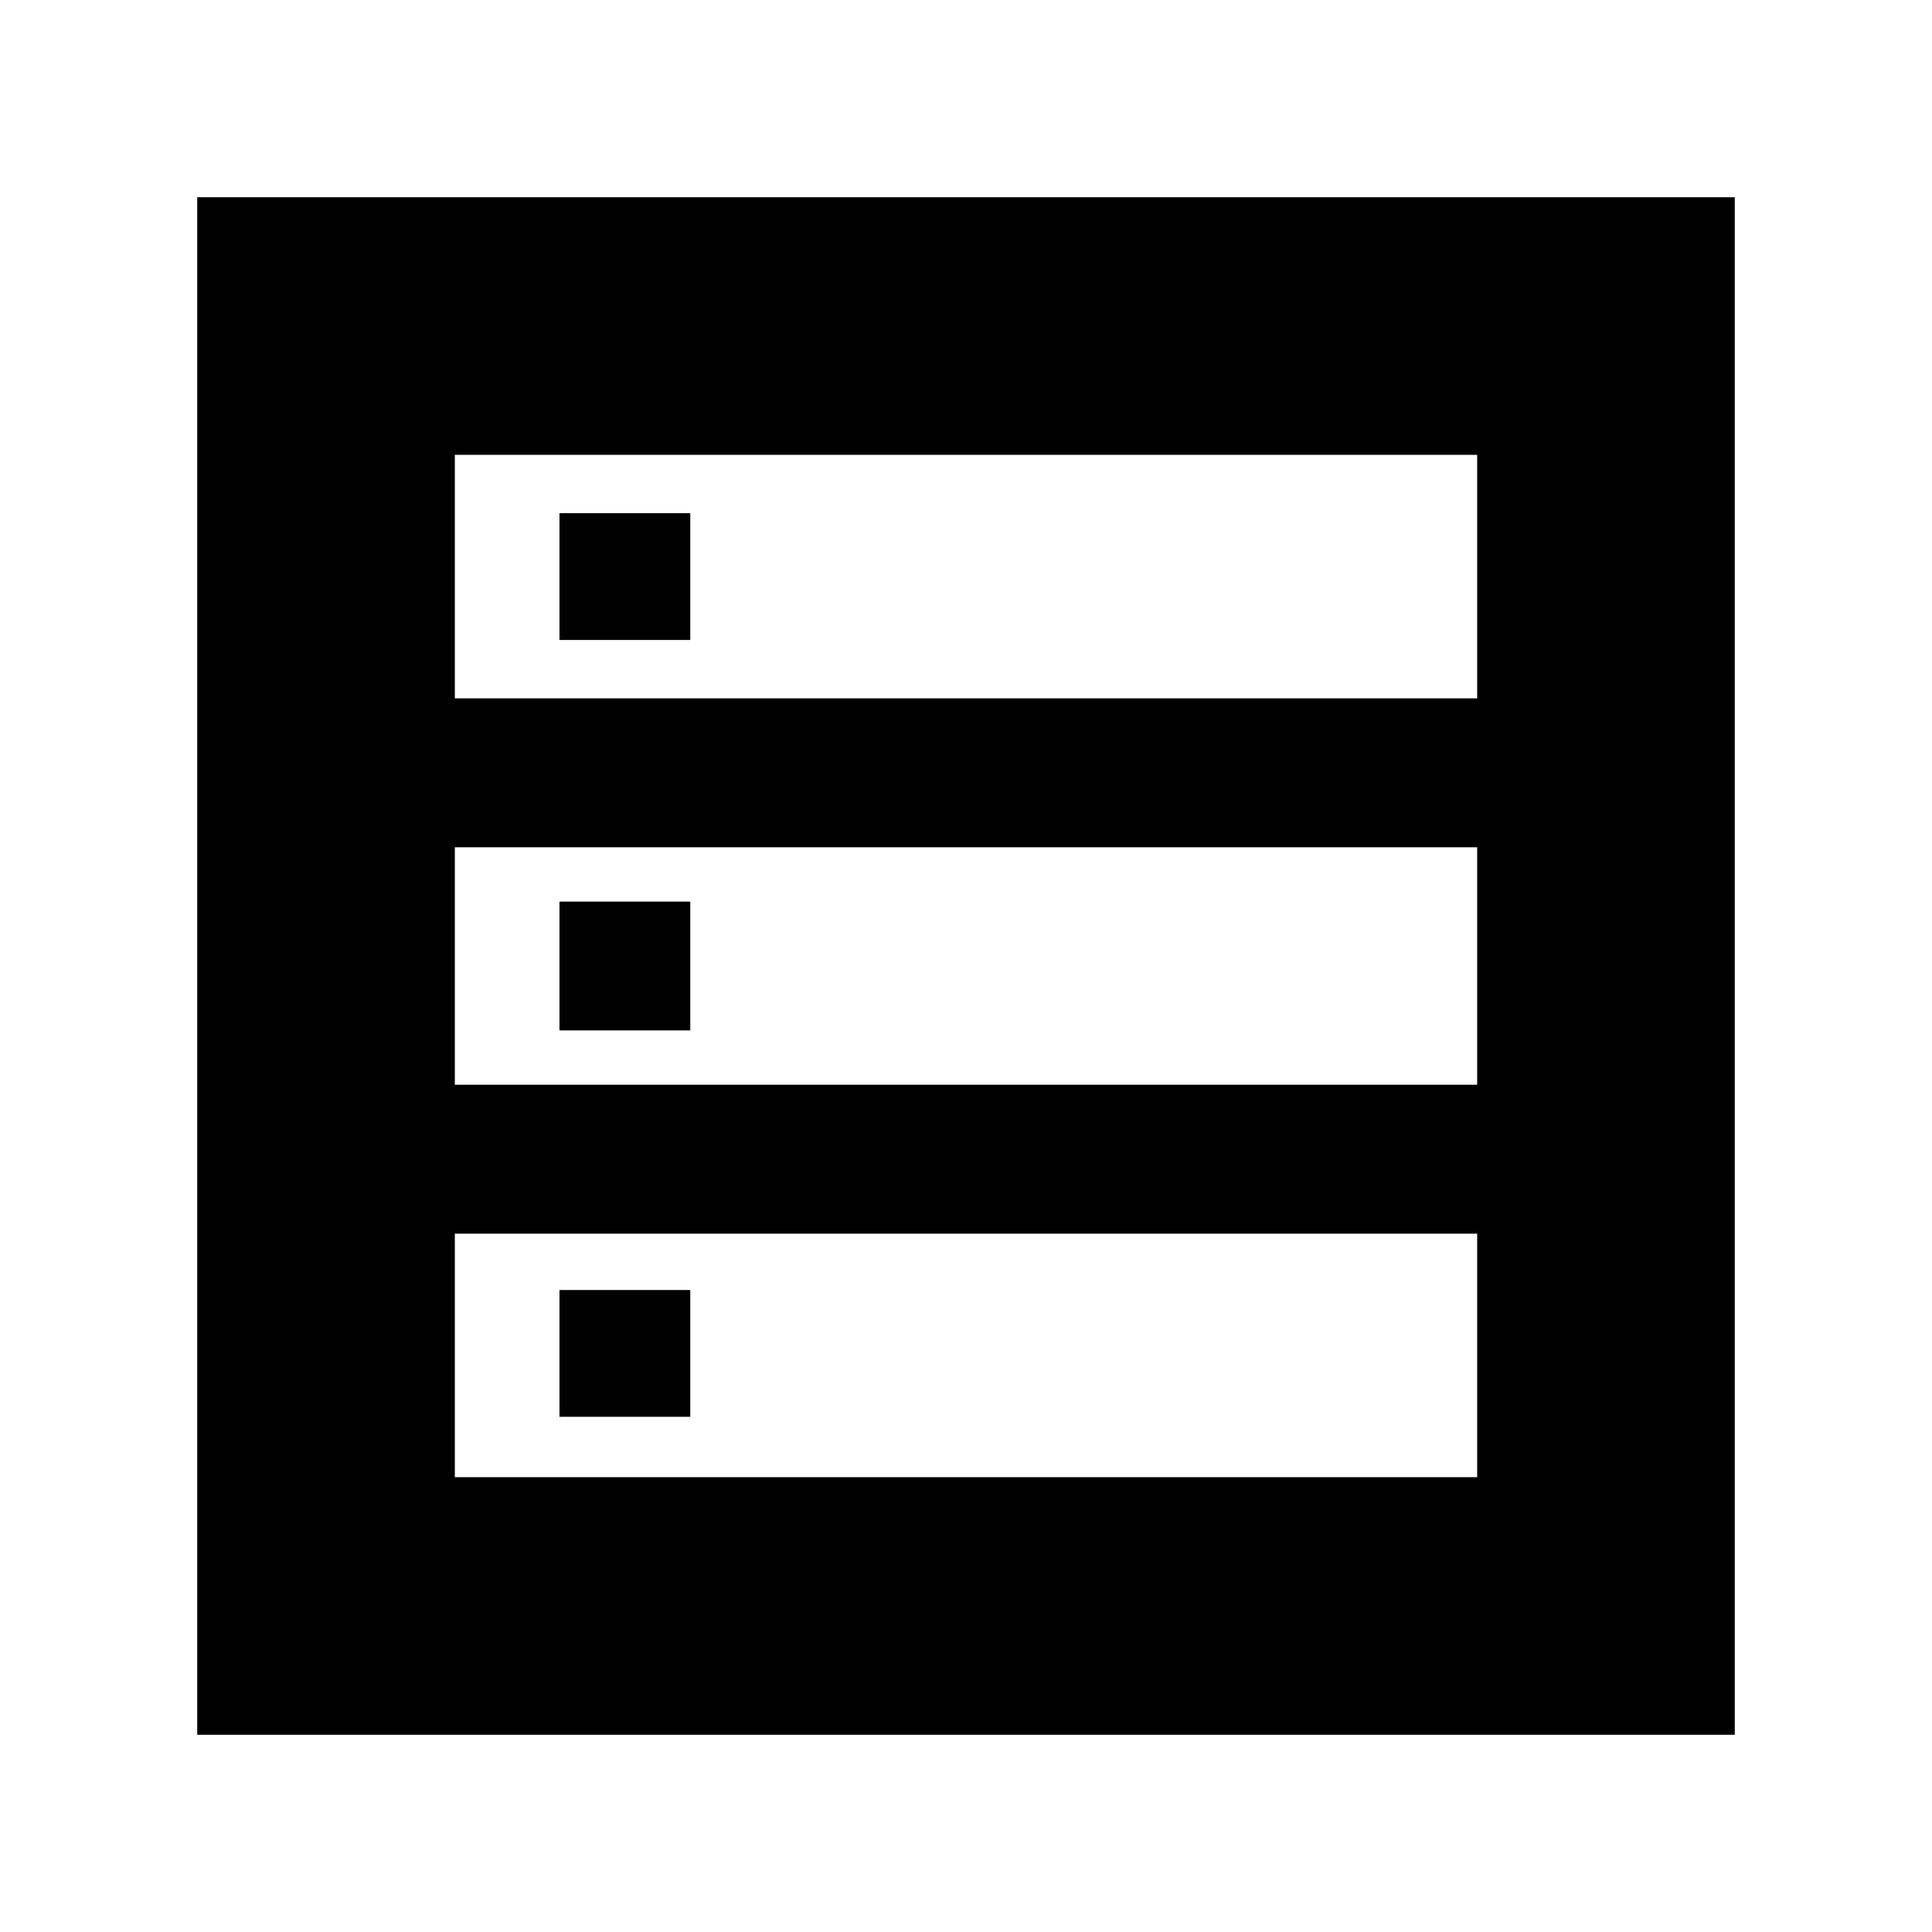 <svg xmlns="http://www.w3.org/2000/svg" height="20" viewBox="0 -960 960 960" width="20"><path d="M98-98v-764h764v764H98Zm128-515h508v-121H226v121Zm0 192h508v-118H226v118Zm0 195h508v-121H226v121Zm52-416v-63h65v63h-65Zm0 194v-64h65v64h-65Zm0 192v-63h65v63h-65Z"/></svg>